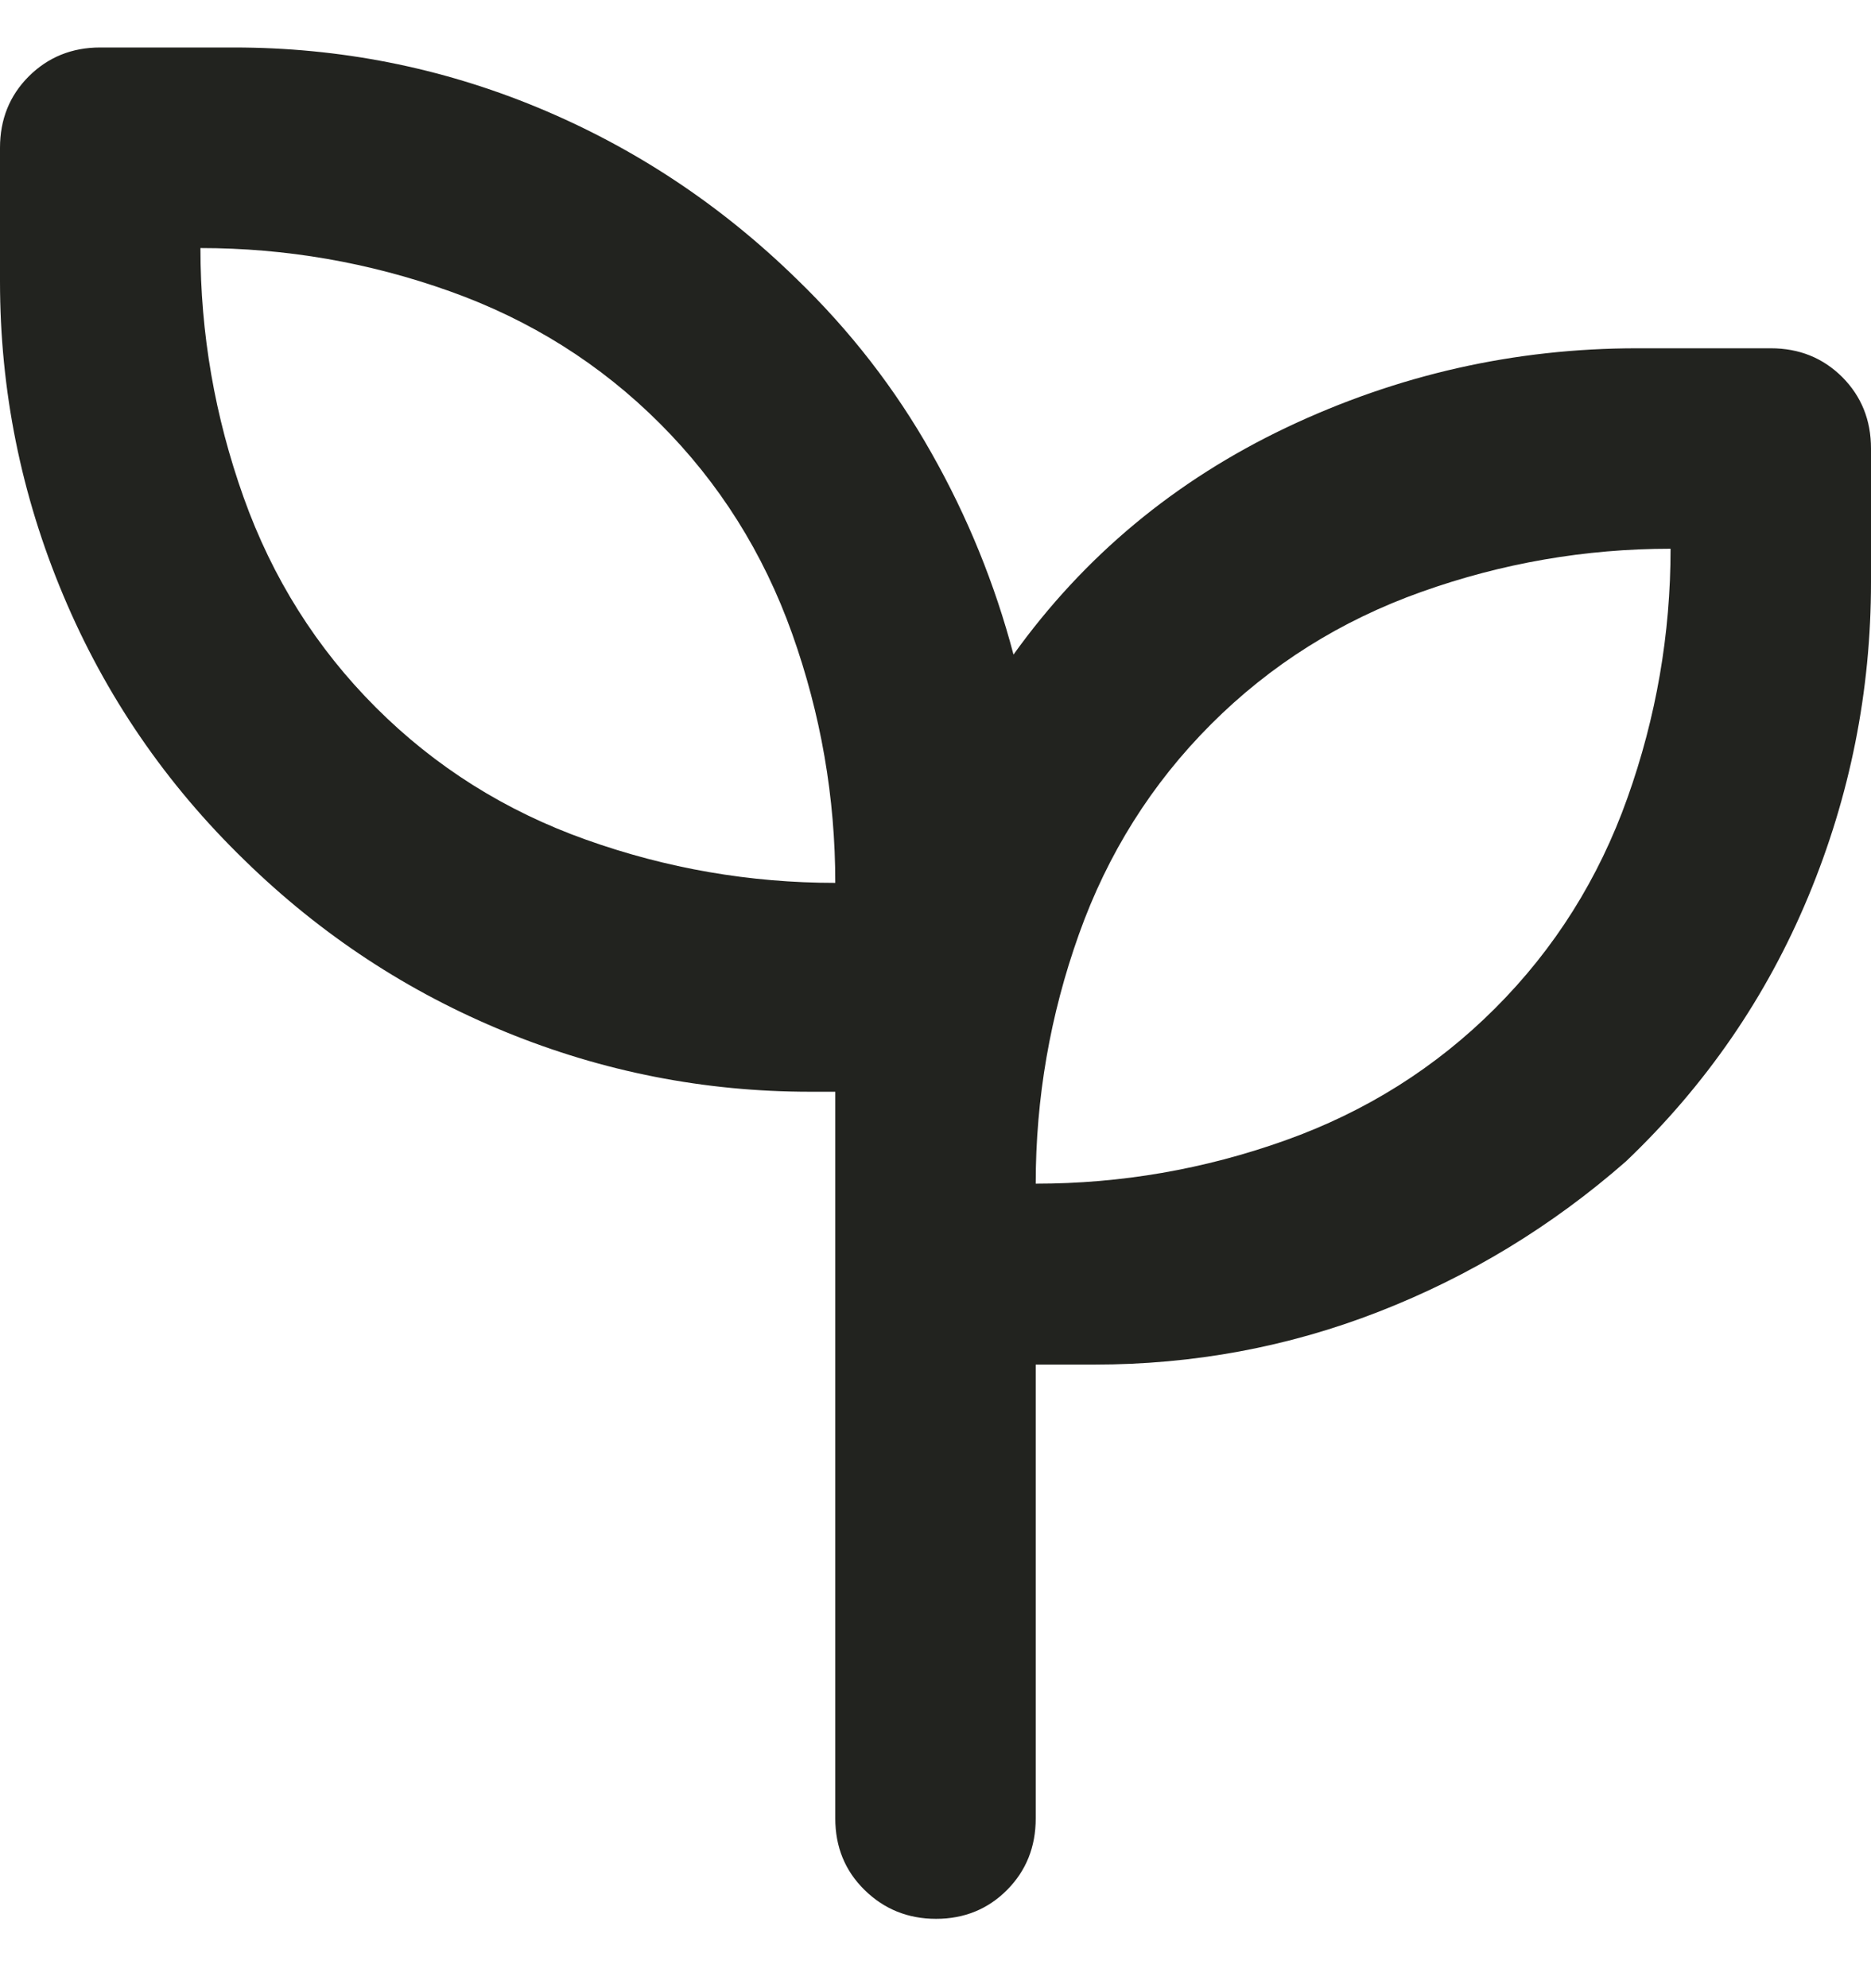 <svg width="16" height="17" viewBox="0 0 16 17" fill="none" xmlns="http://www.w3.org/2000/svg">
<path d="M8.005 16.407C7.764 16.407 7.56 16.324 7.393 16.16C7.226 15.996 7.143 15.792 7.143 15.549V9.335H6.929C6.024 9.335 5.155 9.164 4.322 8.823C3.488 8.482 2.746 7.994 2.095 7.359C1.419 6.704 0.901 5.948 0.541 5.09C0.18 4.232 0 3.337 0 2.406V1.264C0 1.021 0.082 0.817 0.246 0.653C0.411 0.489 0.614 0.406 0.857 0.406H2C2.905 0.406 3.77 0.577 4.595 0.918C5.421 1.26 6.159 1.748 6.81 2.383C7.27 2.827 7.655 3.323 7.964 3.871C8.274 4.418 8.508 4.994 8.667 5.597C9.27 4.756 10.048 4.109 11 3.656C11.952 3.204 12.952 2.978 14 2.978H15.143C15.386 2.978 15.589 3.06 15.754 3.224C15.918 3.389 16 3.592 16 3.835V4.978C16 5.91 15.821 6.806 15.464 7.665C15.107 8.524 14.587 9.28 13.905 9.93C13.27 10.486 12.565 10.914 11.79 11.216C11.016 11.518 10.205 11.668 9.357 11.668H8.857V15.549C8.857 15.792 8.775 15.996 8.612 16.16C8.449 16.324 8.246 16.407 8.005 16.407ZM7.143 7.549C7.143 6.819 7.02 6.109 6.774 5.418C6.528 4.728 6.151 4.129 5.643 3.621C5.135 3.113 4.536 2.736 3.845 2.49C3.155 2.244 2.444 2.121 1.714 2.121C1.714 2.851 1.837 3.561 2.083 4.252C2.329 4.942 2.706 5.541 3.214 6.049C3.722 6.557 4.321 6.934 5.012 7.18C5.702 7.426 6.413 7.549 7.143 7.549ZM8.857 10.121C9.587 10.121 10.298 9.998 10.988 9.752C11.679 9.506 12.278 9.129 12.786 8.621C13.294 8.113 13.671 7.514 13.917 6.823C14.163 6.133 14.286 5.422 14.286 4.692C13.556 4.692 12.845 4.815 12.155 5.061C11.464 5.307 10.865 5.684 10.357 6.192C9.849 6.7 9.472 7.299 9.226 7.99C8.98 8.68 8.857 9.391 8.857 10.121Z" fill="#22231F"/>
</svg>
